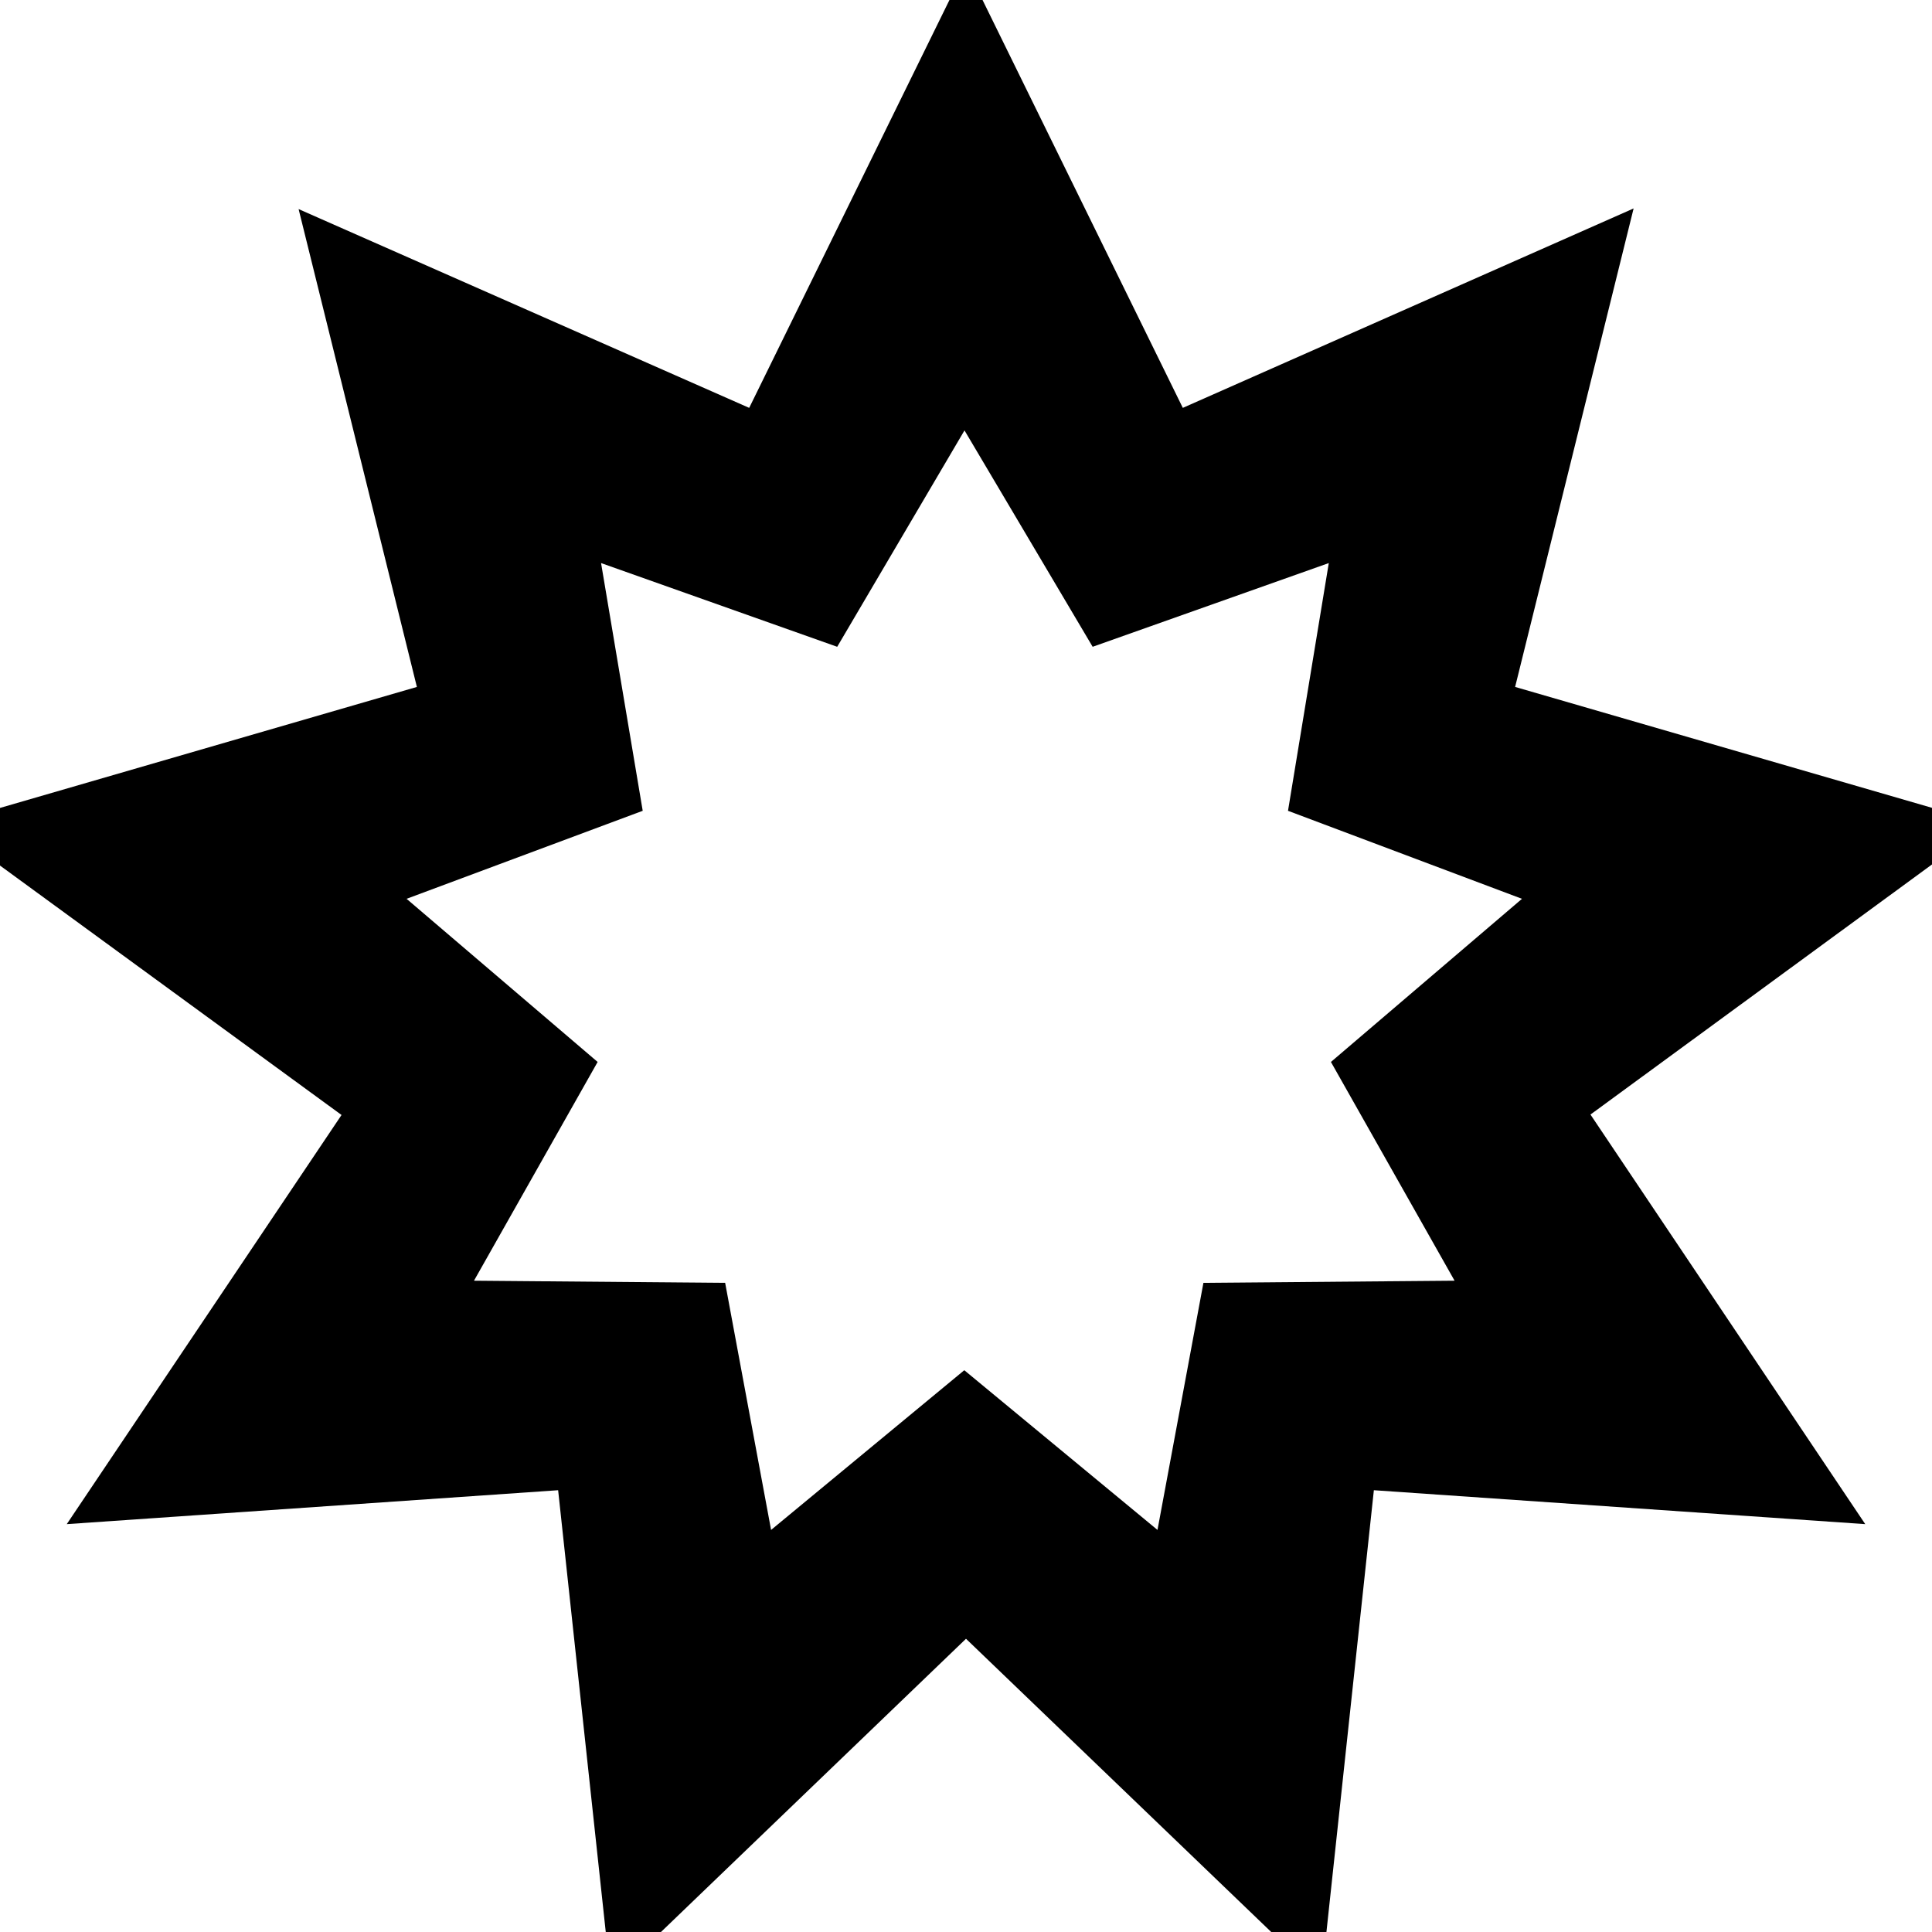 <svg xmlns="http://www.w3.org/2000/svg" viewBox="30 60 90 90">

    <path class="cls-1"
        d="M104.09,111.92,116.89,131,94,129.42l-2.45,22.82L75,136.34l-16.54,15.9L56,129.42,33.11,131l12.8-19.06L27.37,98.4,49.42,92,43.91,69.74,64.9,79,75,58.43,85.1,79l21-9.29L100.58,92l22,6.38ZM90,97.77,91.9,86.23l-11,3.9L74.93,80.05,69,90.13l-11-3.9,1.94,11.54-11,4.1,8.9,7.6-5.76,10.19,11.7.1,2.14,11.51,9-7.44,9,7.44,2.14-11.51,11.7-.1L92,109.47l8.9-7.6Z" />
</svg>